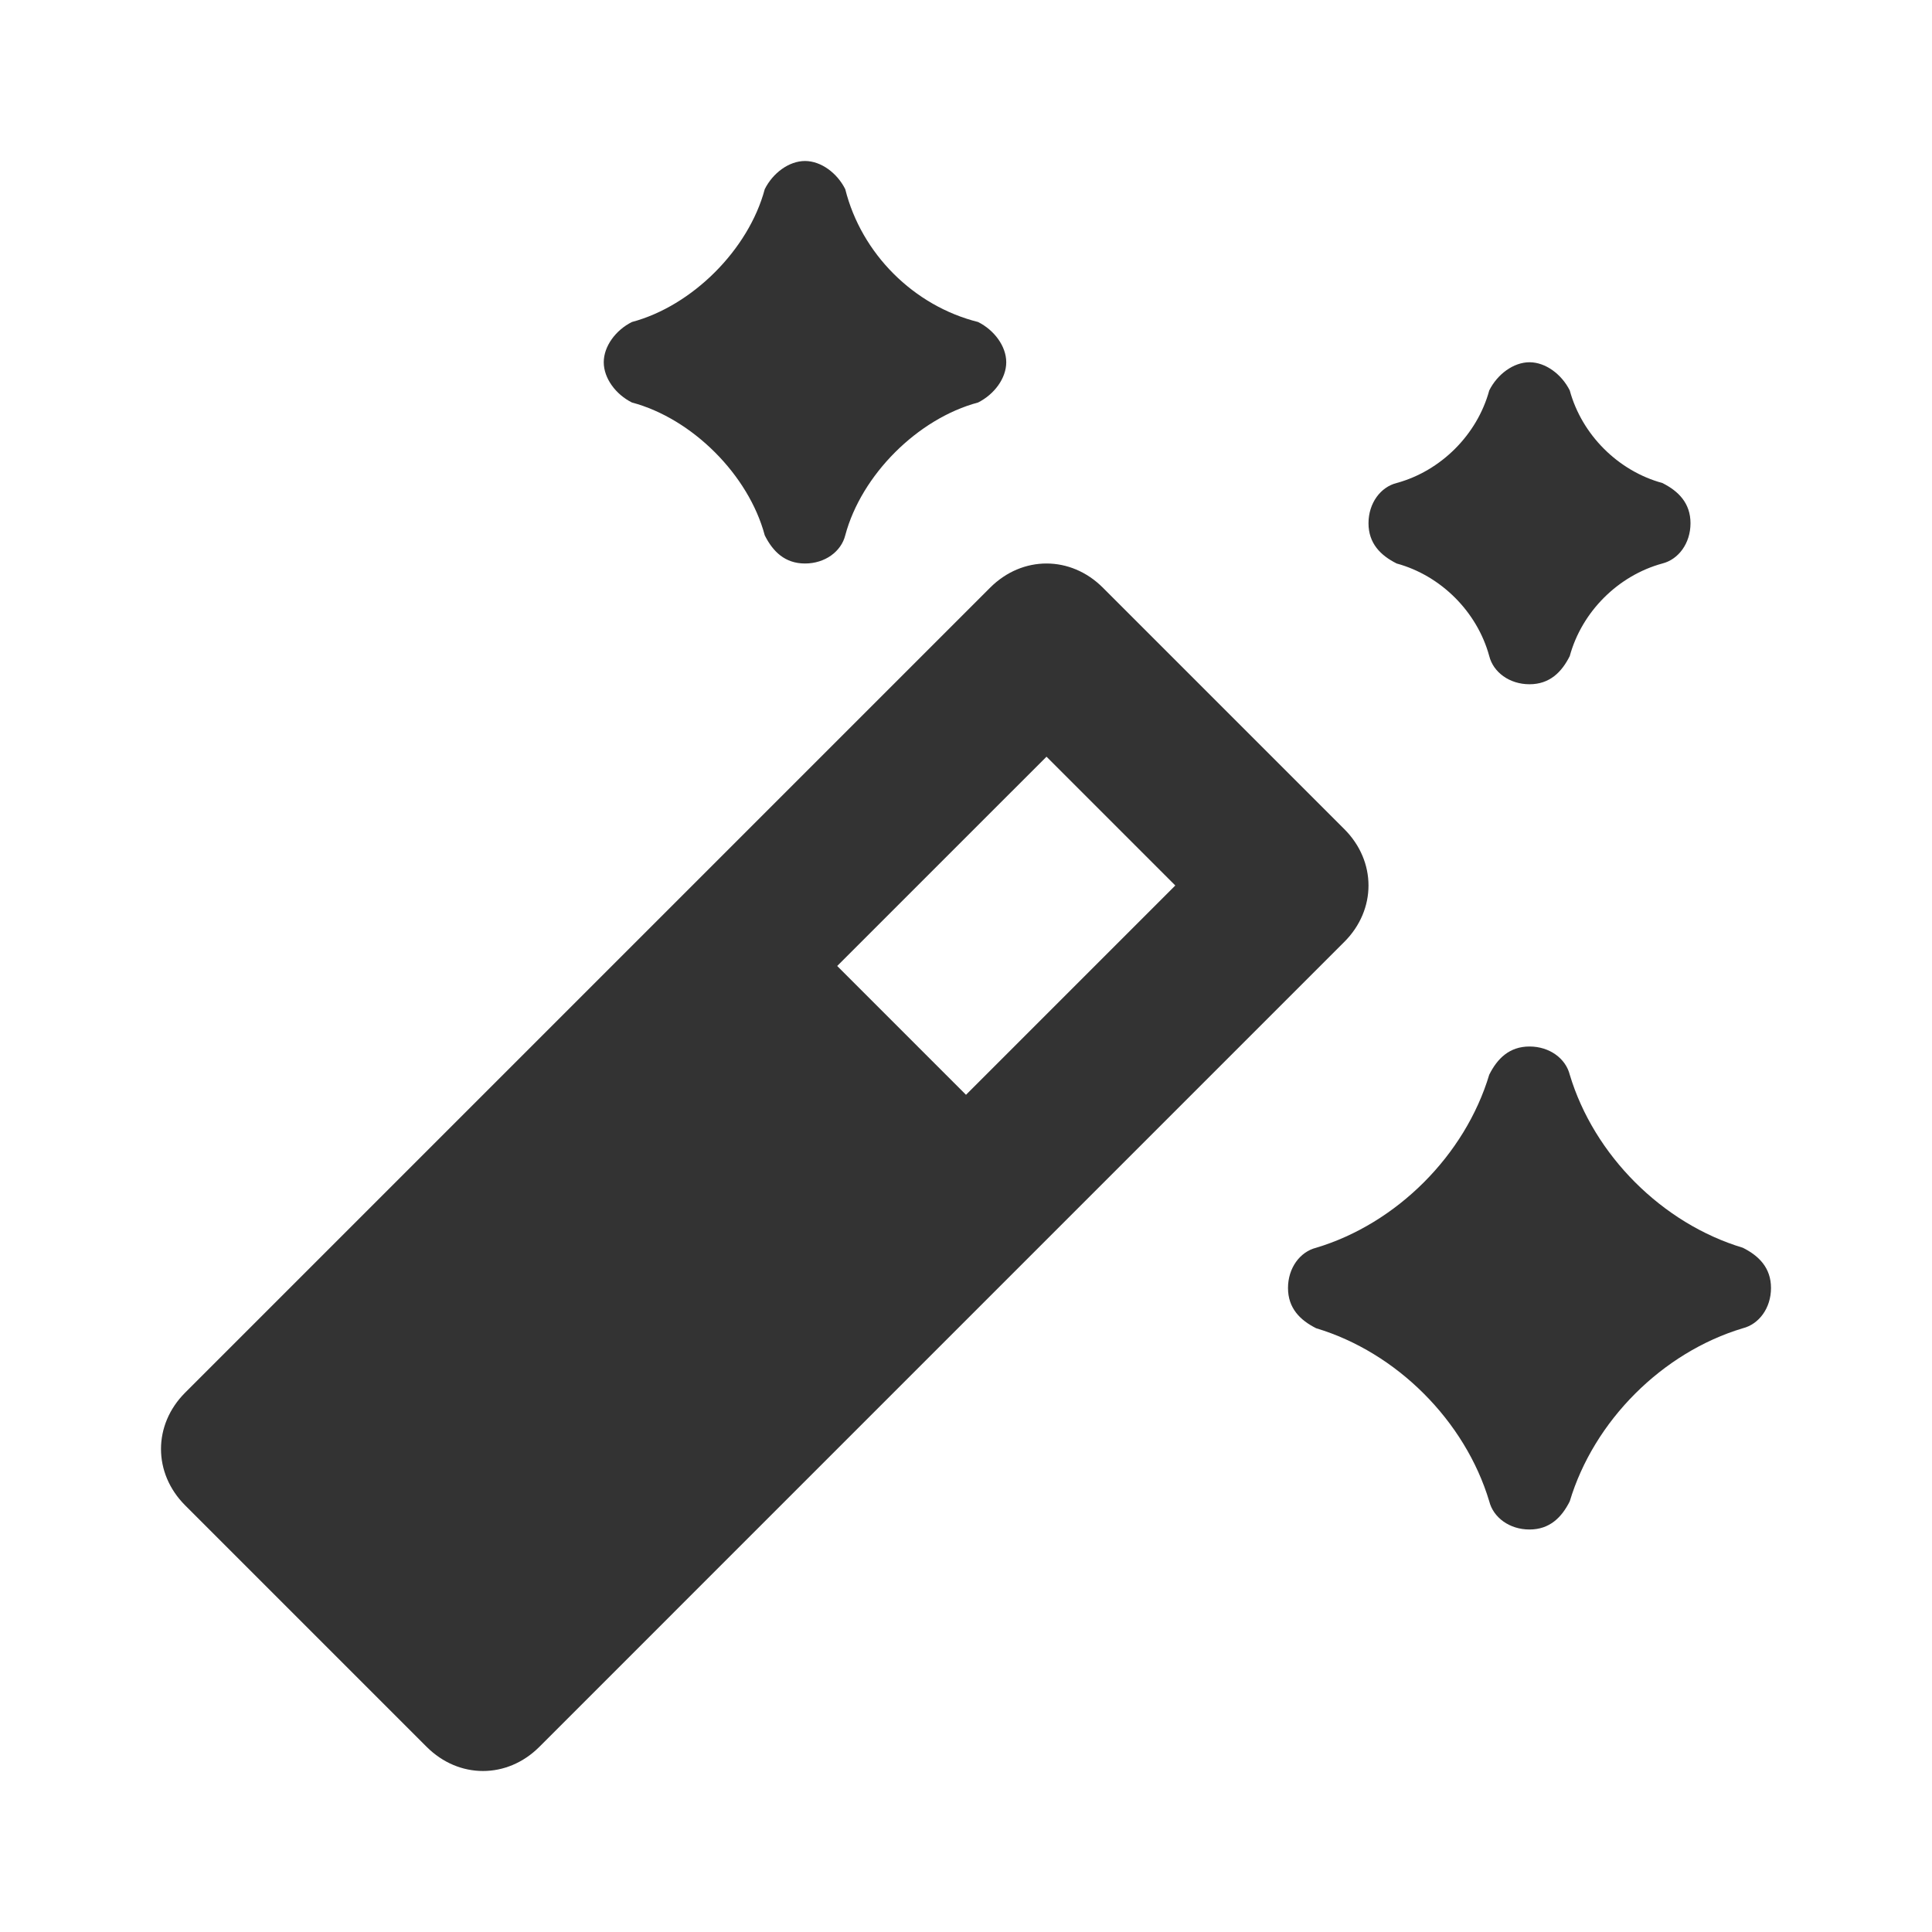 <?xml version="1.0" encoding="UTF-8"?>
<svg width="24px" height="24px" viewBox="0 0 24 24" version="1.1" xmlns="http://www.w3.org/2000/svg" xmlns:xlink="http://www.w3.org/1999/xlink">
    <title>⭕ Application / Wizard</title>
    <defs>
        <path d="M12.15,4 C12.35,4.1 12.5,4.3 12.5,4.5 C12.5,4.7 12.35,4.9 12.15,5 C11.4,5.2 10.7,5.9 10.5,6.65 C10.45,6.85 10.25,7 10,7 C9.75,7 9.6,6.85 9.5,6.65 C9.3,5.9 8.6,5.2 7.85,5 C7.65,4.9 7.5,4.7 7.5,4.5 C7.5,4.3 7.65,4.1 7.85,4 C8.6,3.8 9.3,3.1 9.5,2.35 C9.6,2.15 9.8,2 10,2 C10.2,2 10.4,2.15 10.5,2.35 C10.7,3.15 11.35,3.8 12.15,4 Z M19.5,4.85 C19.4,4.65 19.2,4.5 19,4.5 C18.8,4.5 18.6,4.65 18.5,4.85 C18.35,5.4 17.9,5.85 17.35,6 C17.15,6.05 17,6.25 17,6.5 C17,6.75 17.15,6.9 17.35,7 C17.9,7.15 18.35,7.6 18.5,8.15 C18.55,8.35 18.75,8.5 19,8.5 C19.25,8.5 19.4,8.35 19.5,8.15 C19.65,7.6 20.1,7.15 20.65,7 C20.85,6.95 21,6.75 21,6.5 C21,6.25 20.85,6.1 20.65,6 C20.1,5.85 19.65,5.4 19.5,4.85 Z M21.65,15.5 C20.65,15.2 19.8,14.35 19.5,13.35 C19.45,13.15 19.25,13 19,13 C18.75,13 18.6,13.15 18.5,13.35 C18.2,14.35 17.35,15.2 16.35,15.5 C16.15,15.55 16,15.75 16,16 C16,16.25 16.15,16.4 16.35,16.5 C17.35,16.8 18.2,17.65 18.5,18.65 C18.55,18.85 18.75,19 19,19 C19.25,19 19.4,18.85 19.5,18.65 C19.8,17.65 20.65,16.8 21.65,16.5 C21.85,16.45 22,16.25 22,16 C22,15.75 21.85,15.6 21.65,15.5 Z M5.3,21.7 L2.3,18.7 C1.9,18.3 1.9,17.7 2.3,17.3 L12.3,7.3 C12.7,6.9 13.3,6.9 13.7,7.3 L16.7,10.3 C17.1,10.7 17.1,11.3 16.7,11.7 L6.7,21.7 C6.5,21.9 6.25,22 6,22 C5.75,22 5.5,21.9 5.3,21.7 L5.3,21.7 Z M10.4,12 L12,13.6 L14.6,11 L13,9.4 L10.4,12 Z" id="path-1"></path>
    </defs>
    <g id="⭕-Application-/-Wizard" stroke="none" stroke-width="1" fill="none" fill-rule="evenodd">
        <mask id="mask-2" fill="white">
            <use xlink:href="#path-1"></use>
        </mask>
        <use id="🎨-Icon-Color" fill="#333333" xlink:href="#path-1"></use>
    </g>
</svg>
